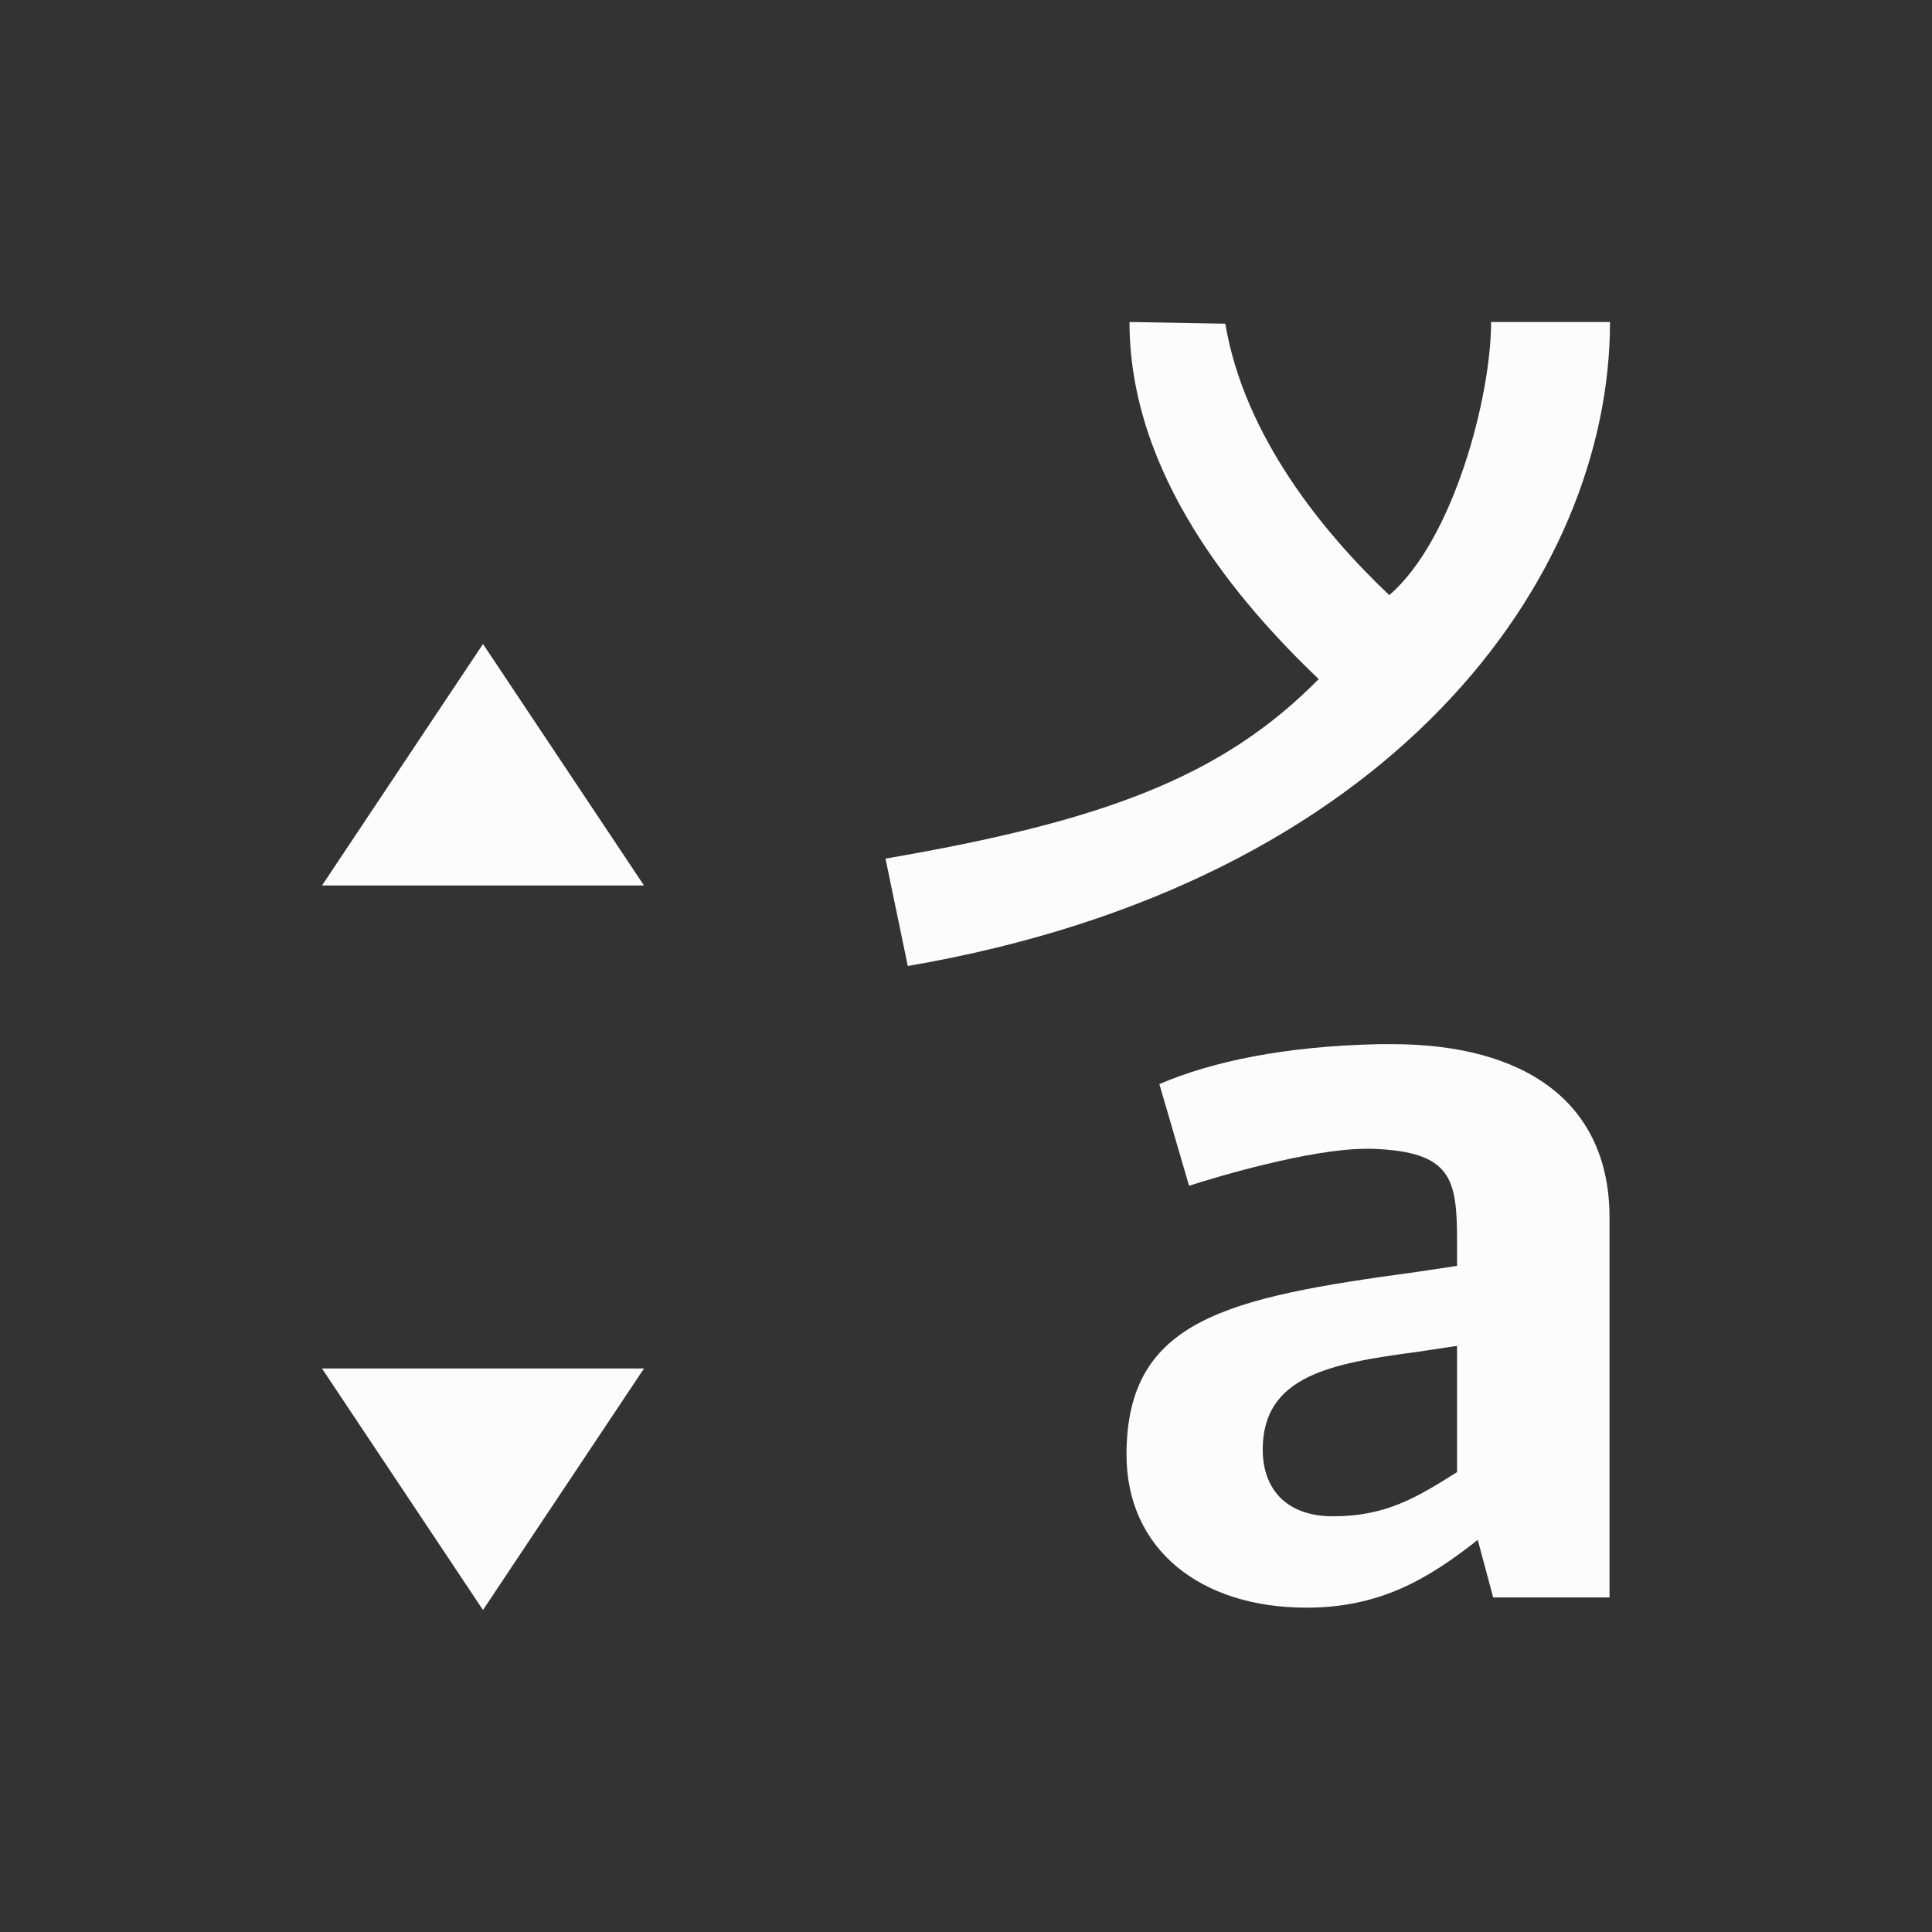 <?xml version="1.0" encoding="UTF-8"?>
<svg xmlns="http://www.w3.org/2000/svg" viewBox="0 0 24 24" width="24" height="24">
  <rect x="0" y="0" width="24" height="24" fill="#333333" stroke="none"/>
  <defs id="defs3051">
    <style type="text/css" id="current-color-scheme">.ColorScheme-Text { color: #fcfcfc; } </style>
  </defs>
  <g transform="translate(1,1)">
    <path style="fill:currentColor;fill-opacity:1;stroke:none" d="M 13.031 3 C 13.031 4.899 14.372 6.471 15.381 7.436 C 14.182 8.653 12.704 9.202 10 9.666 L 10.277 11 C 16.305 9.966 19 6.176 19 3 L 17.523 3 C 17.523 3.924 17.057 5.706 16.258 6.393 C 15.442 5.619 14.458 4.424 14.221 3.021 L 13.031 3 z M 5 7 L 3 10 L 7 10 L 5 7 z M 16.131 11.971 C 14.958 11.996 14.057 12.186 13.402 12.467 L 13.771 13.73 C 14.085 13.628 15.271 13.271 15.967 13.271 L 16.062 13.271 C 17.031 13.31 17.1 13.64 17.1 14.418 L 17.1 14.725 L 16.594 14.801 C 14.248 15.12 12.994 15.387 12.994 17.07 C 12.994 18.243 13.908 18.971 15.23 18.971 C 16.144 18.971 16.744 18.613 17.357 18.129 L 17.549 18.844 L 18.994 18.844 L 18.994 14.125 C 18.994 12.684 17.931 11.971 16.295 11.971 L 16.131 11.971 z M 17.1 15.719 L 17.1 17.287 C 16.595 17.606 16.213 17.836 15.559 17.836 C 14.972 17.836 14.686 17.49 14.686 17.006 C 14.686 16.088 15.544 15.935 16.594 15.795 L 17.1 15.719 z M 3 16 L 5 19 L 7 16 L 3 16 z " class="ColorScheme-Text"/>
  </g>
</svg>
